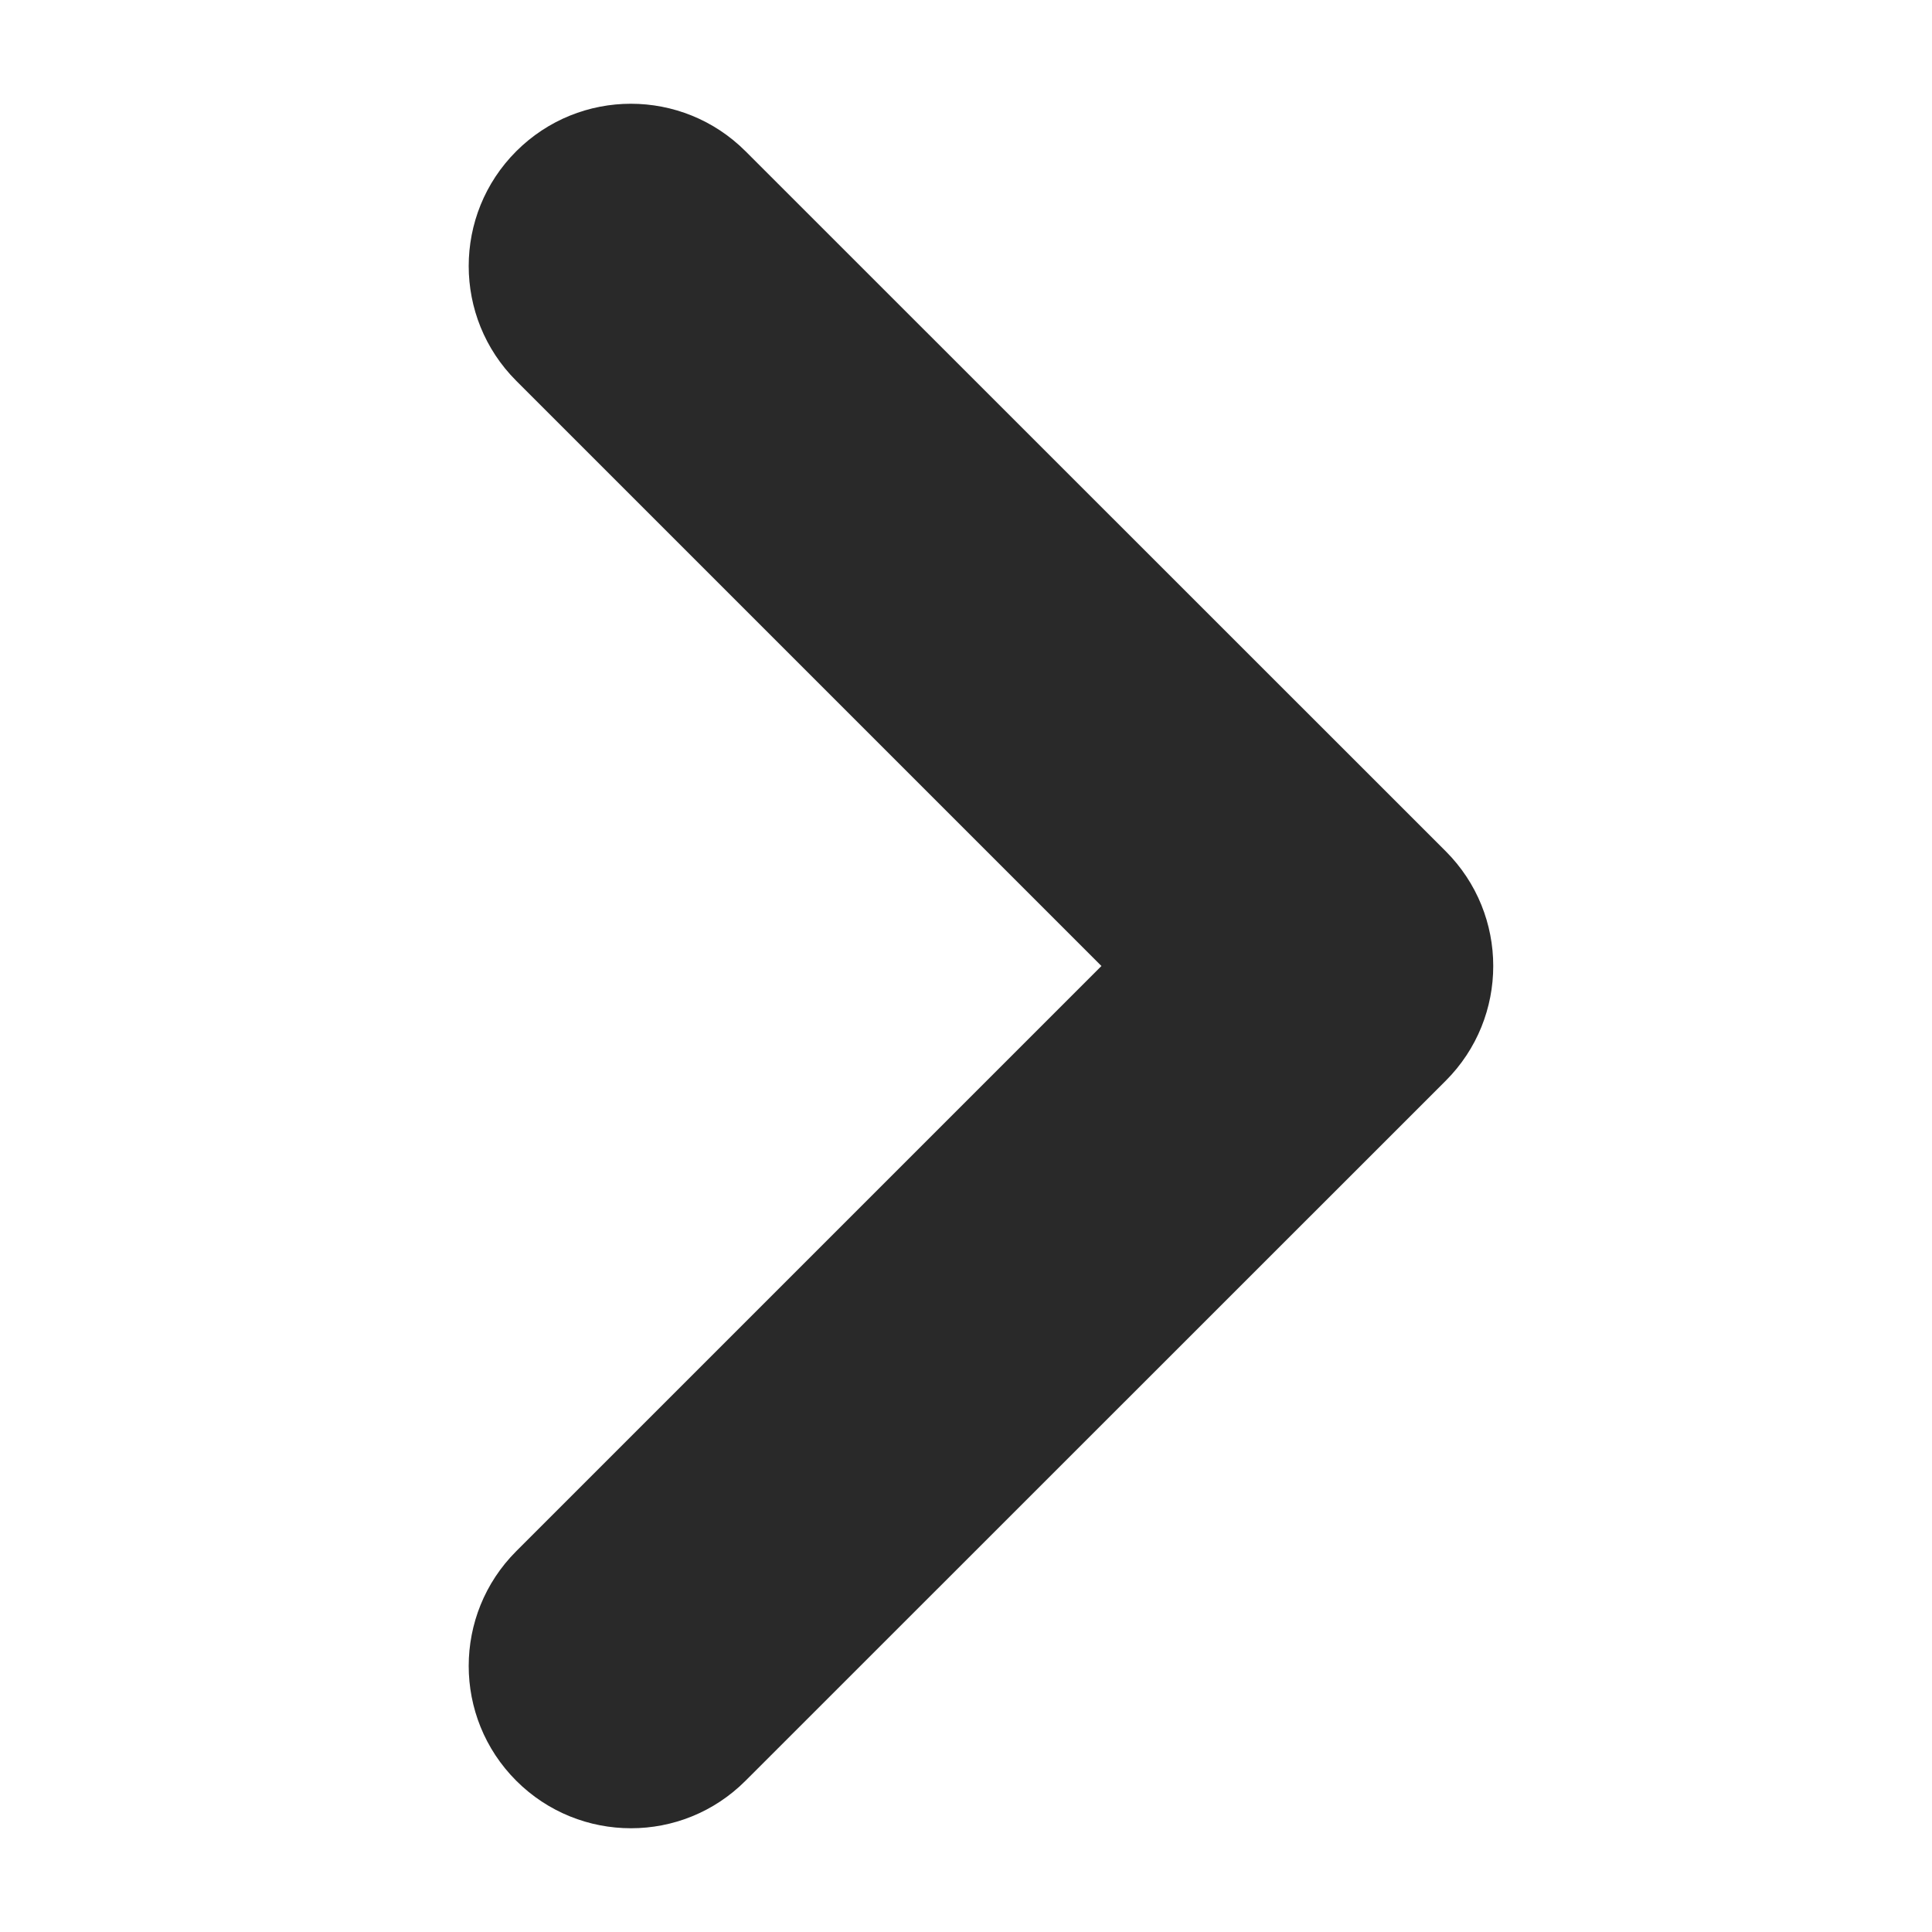 <svg width="10" height="10" viewBox="0 0 10 10" fill="none" xmlns="http://www.w3.org/2000/svg">
<path d="M7.483 4.406L3.859 0.783C3.531 0.455 3 0.455 2.672 0.783C2.344 1.111 2.344 1.643 2.672 1.971L5.701 5L2.672 8.029C2.344 8.357 2.344 8.889 2.672 9.217C2.836 9.381 3.051 9.463 3.266 9.463C3.481 9.463 3.695 9.381 3.859 9.217L7.483 5.594C7.811 5.266 7.811 4.734 7.483 4.406Z" fill="#292929"/>
</svg>
